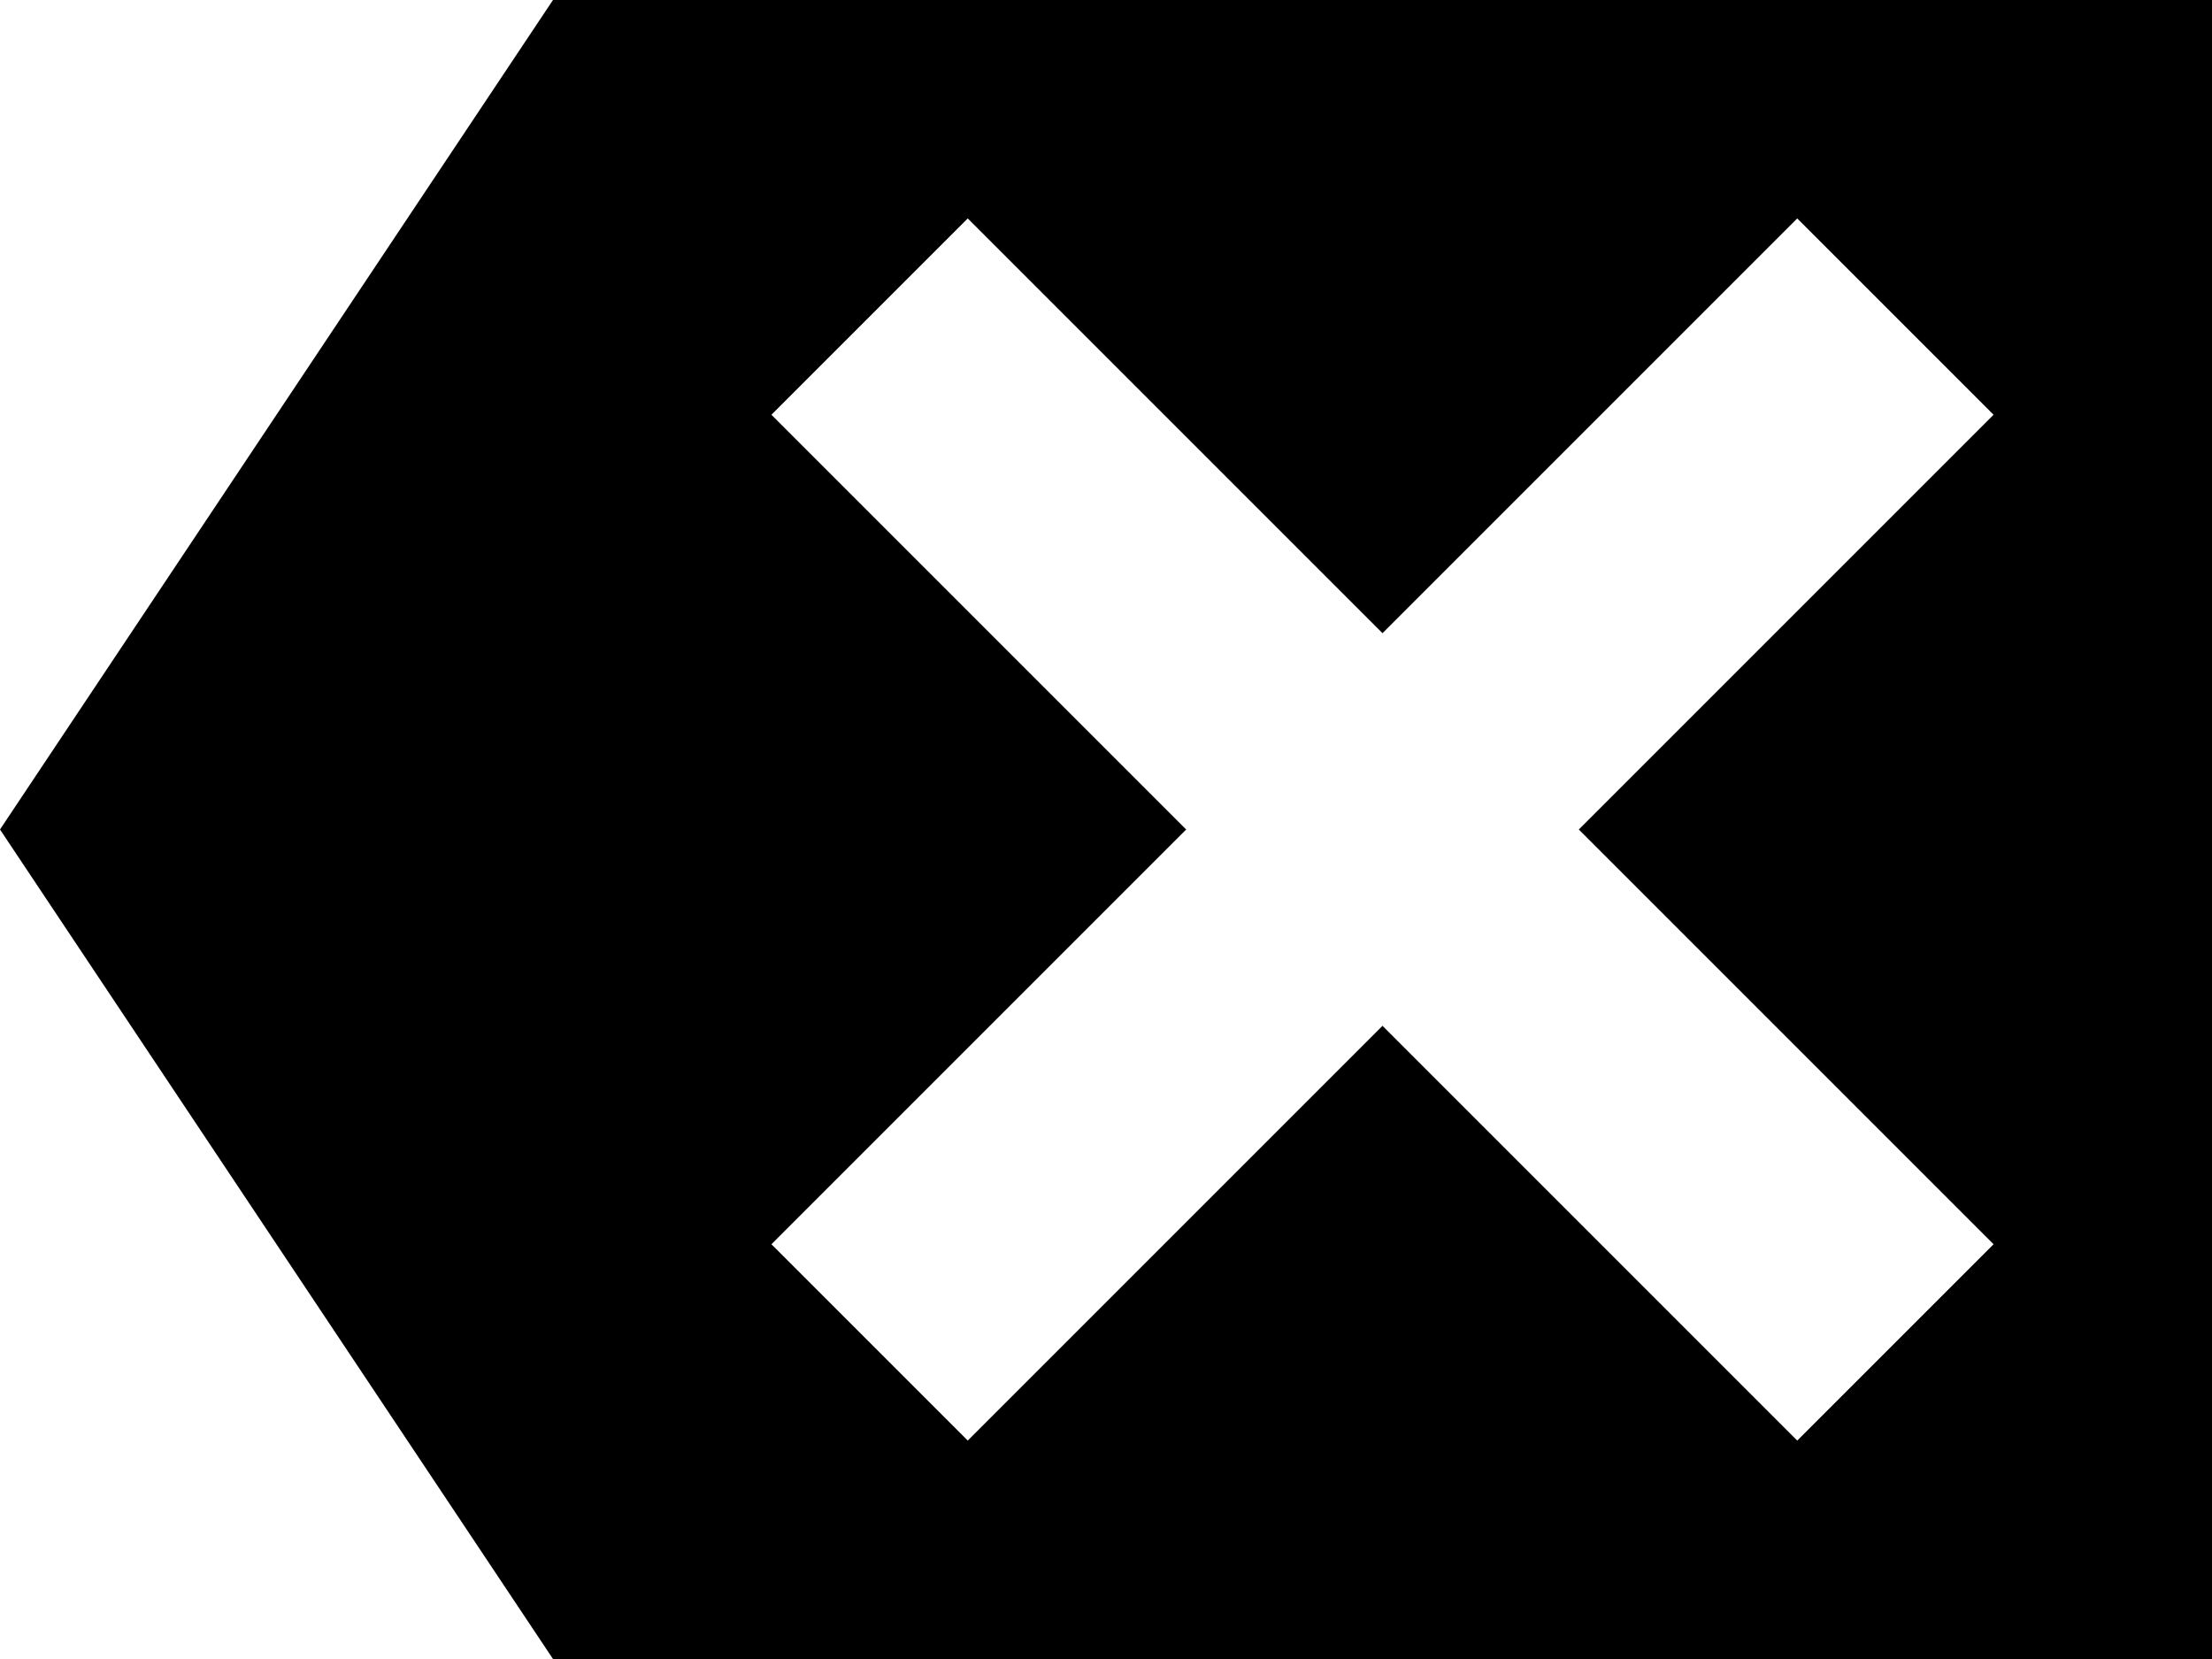 <?xml version="1.0" encoding="utf-8"?>
<!-- Generator: Adobe Illustrator 17.0.2, SVG Export Plug-In . SVG Version: 6.00 Build 0)  -->
<!DOCTYPE svg PUBLIC "-//W3C//DTD SVG 1.1//EN" "http://www.w3.org/Graphics/SVG/1.1/DTD/svg11.dtd">
<svg version="1.1" id="delete_xs_1_" xmlns="http://www.w3.org/2000/svg" xmlns:xlink="http://www.w3.org/1999/xlink" x="0px"
	 y="0px" width="8px" height="6px" viewBox="0 0 8 6" enable-background="new 0 0 8 6" xml:space="preserve">
<path d="M2,0L0,3l2,3h6V0H2z M7.21,4.5L6.5,5.21L5,3.71l-1.5,1.5L2.79,4.5L4.29,3l-1.5-1.5L3.5,0.79L5,2.29l1.5-1.5L7.21,1.5L5.71,3
	L7.21,4.5z"/>
</svg>
